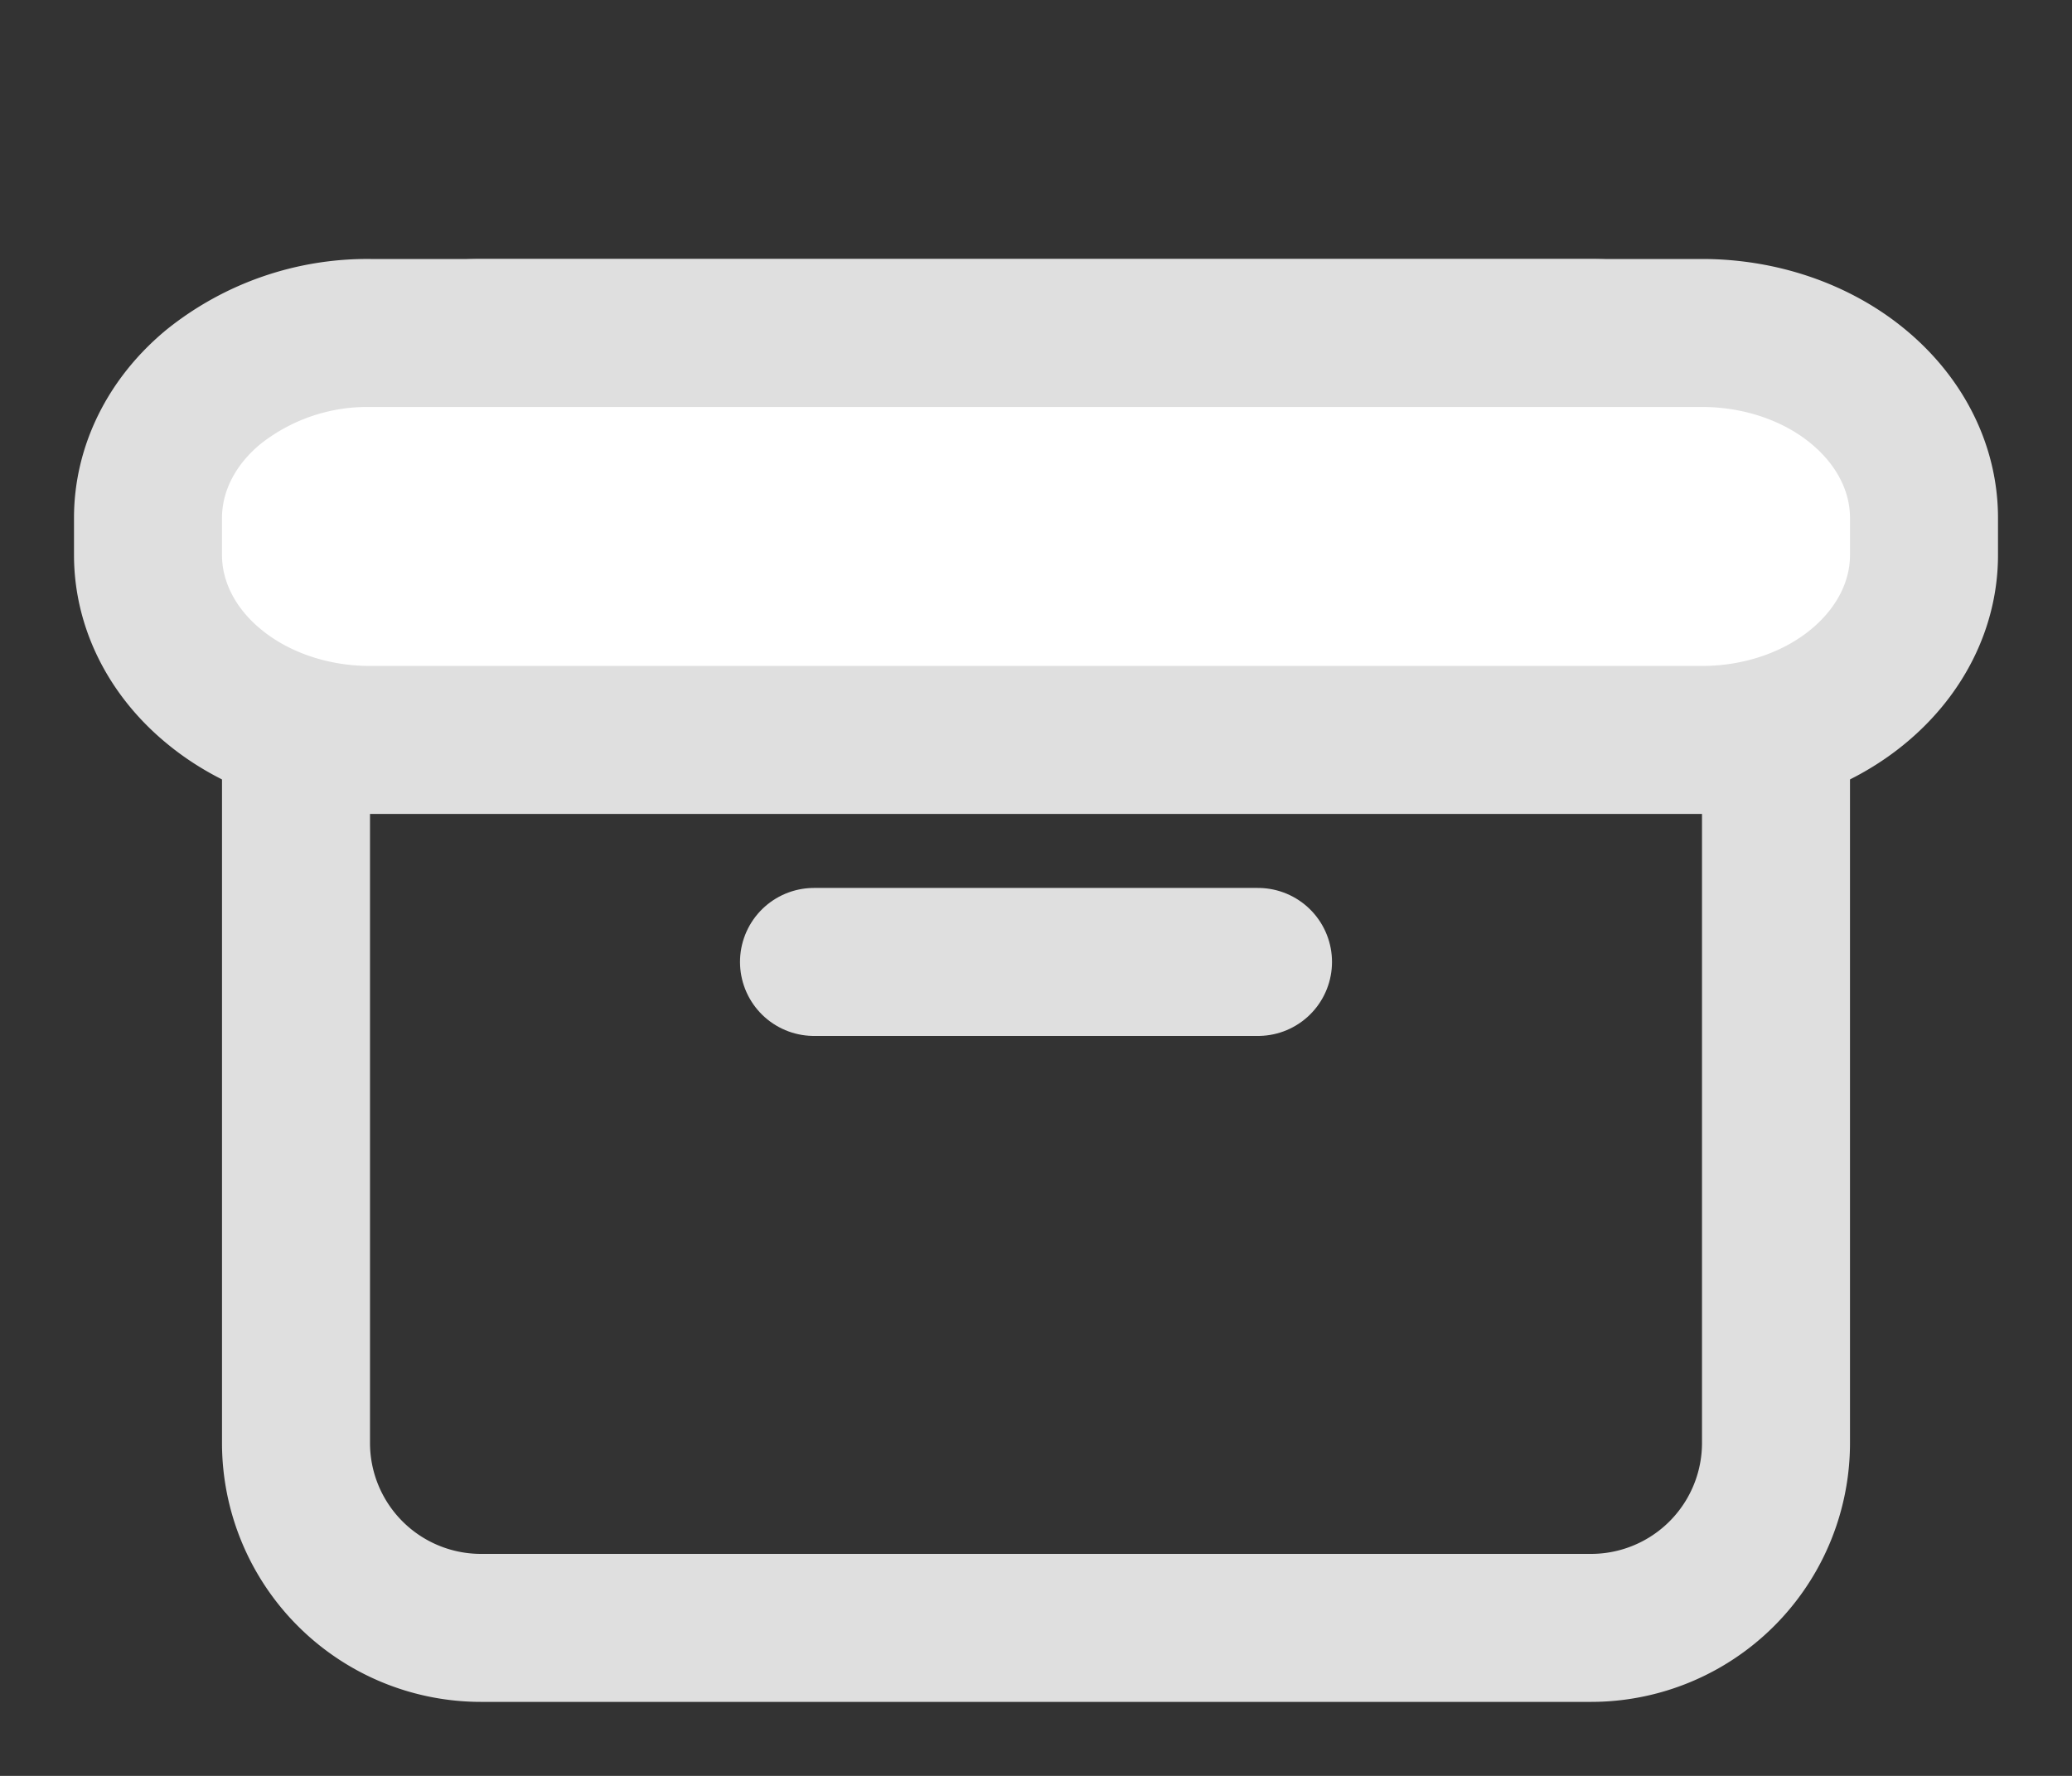 <svg width="14" height="12" viewBox="0 0 14 12" fill="none" xmlns="http://www.w3.org/2000/svg">
    <rect x="0" y="0" width="14" height="12" fill="#333333" stroke="none"/>
    <path d="M2 9.75V3.5a1.25 1.25 0 0 1 1.25-1.25h7.5A1.25 1.25 0 0 1 12 3.5v6.25A1.25 1.25 0 0 1 10.75 11h-7.5A1.25 1.25 0 0 1 2 9.75zm0 0V5.583" stroke="#DFDFDF" stroke-linecap="round" stroke-linejoin="round"/>
    <path d="M5.5 6.5h3" stroke="#DFDFDF" stroke-miterlimit="10" stroke-linecap="round"/>
    <path d="M1 3.75V3.5c0-.332.158-.65.44-.884A1.664 1.664 0 0 1 2.5 2.25h9c.398 0 .78.132 1.06.366.282.235.44.552.44.884v.25m-12 0c0 .332.158.65.44.884.28.234.662.366 1.06.366h9c.398 0 .78-.132 1.06-.366.282-.235.44-.552.44-.884" fill="#fff" stroke="#DFDFDF" stroke-linecap="round" stroke-linejoin="round"/>
</svg>
